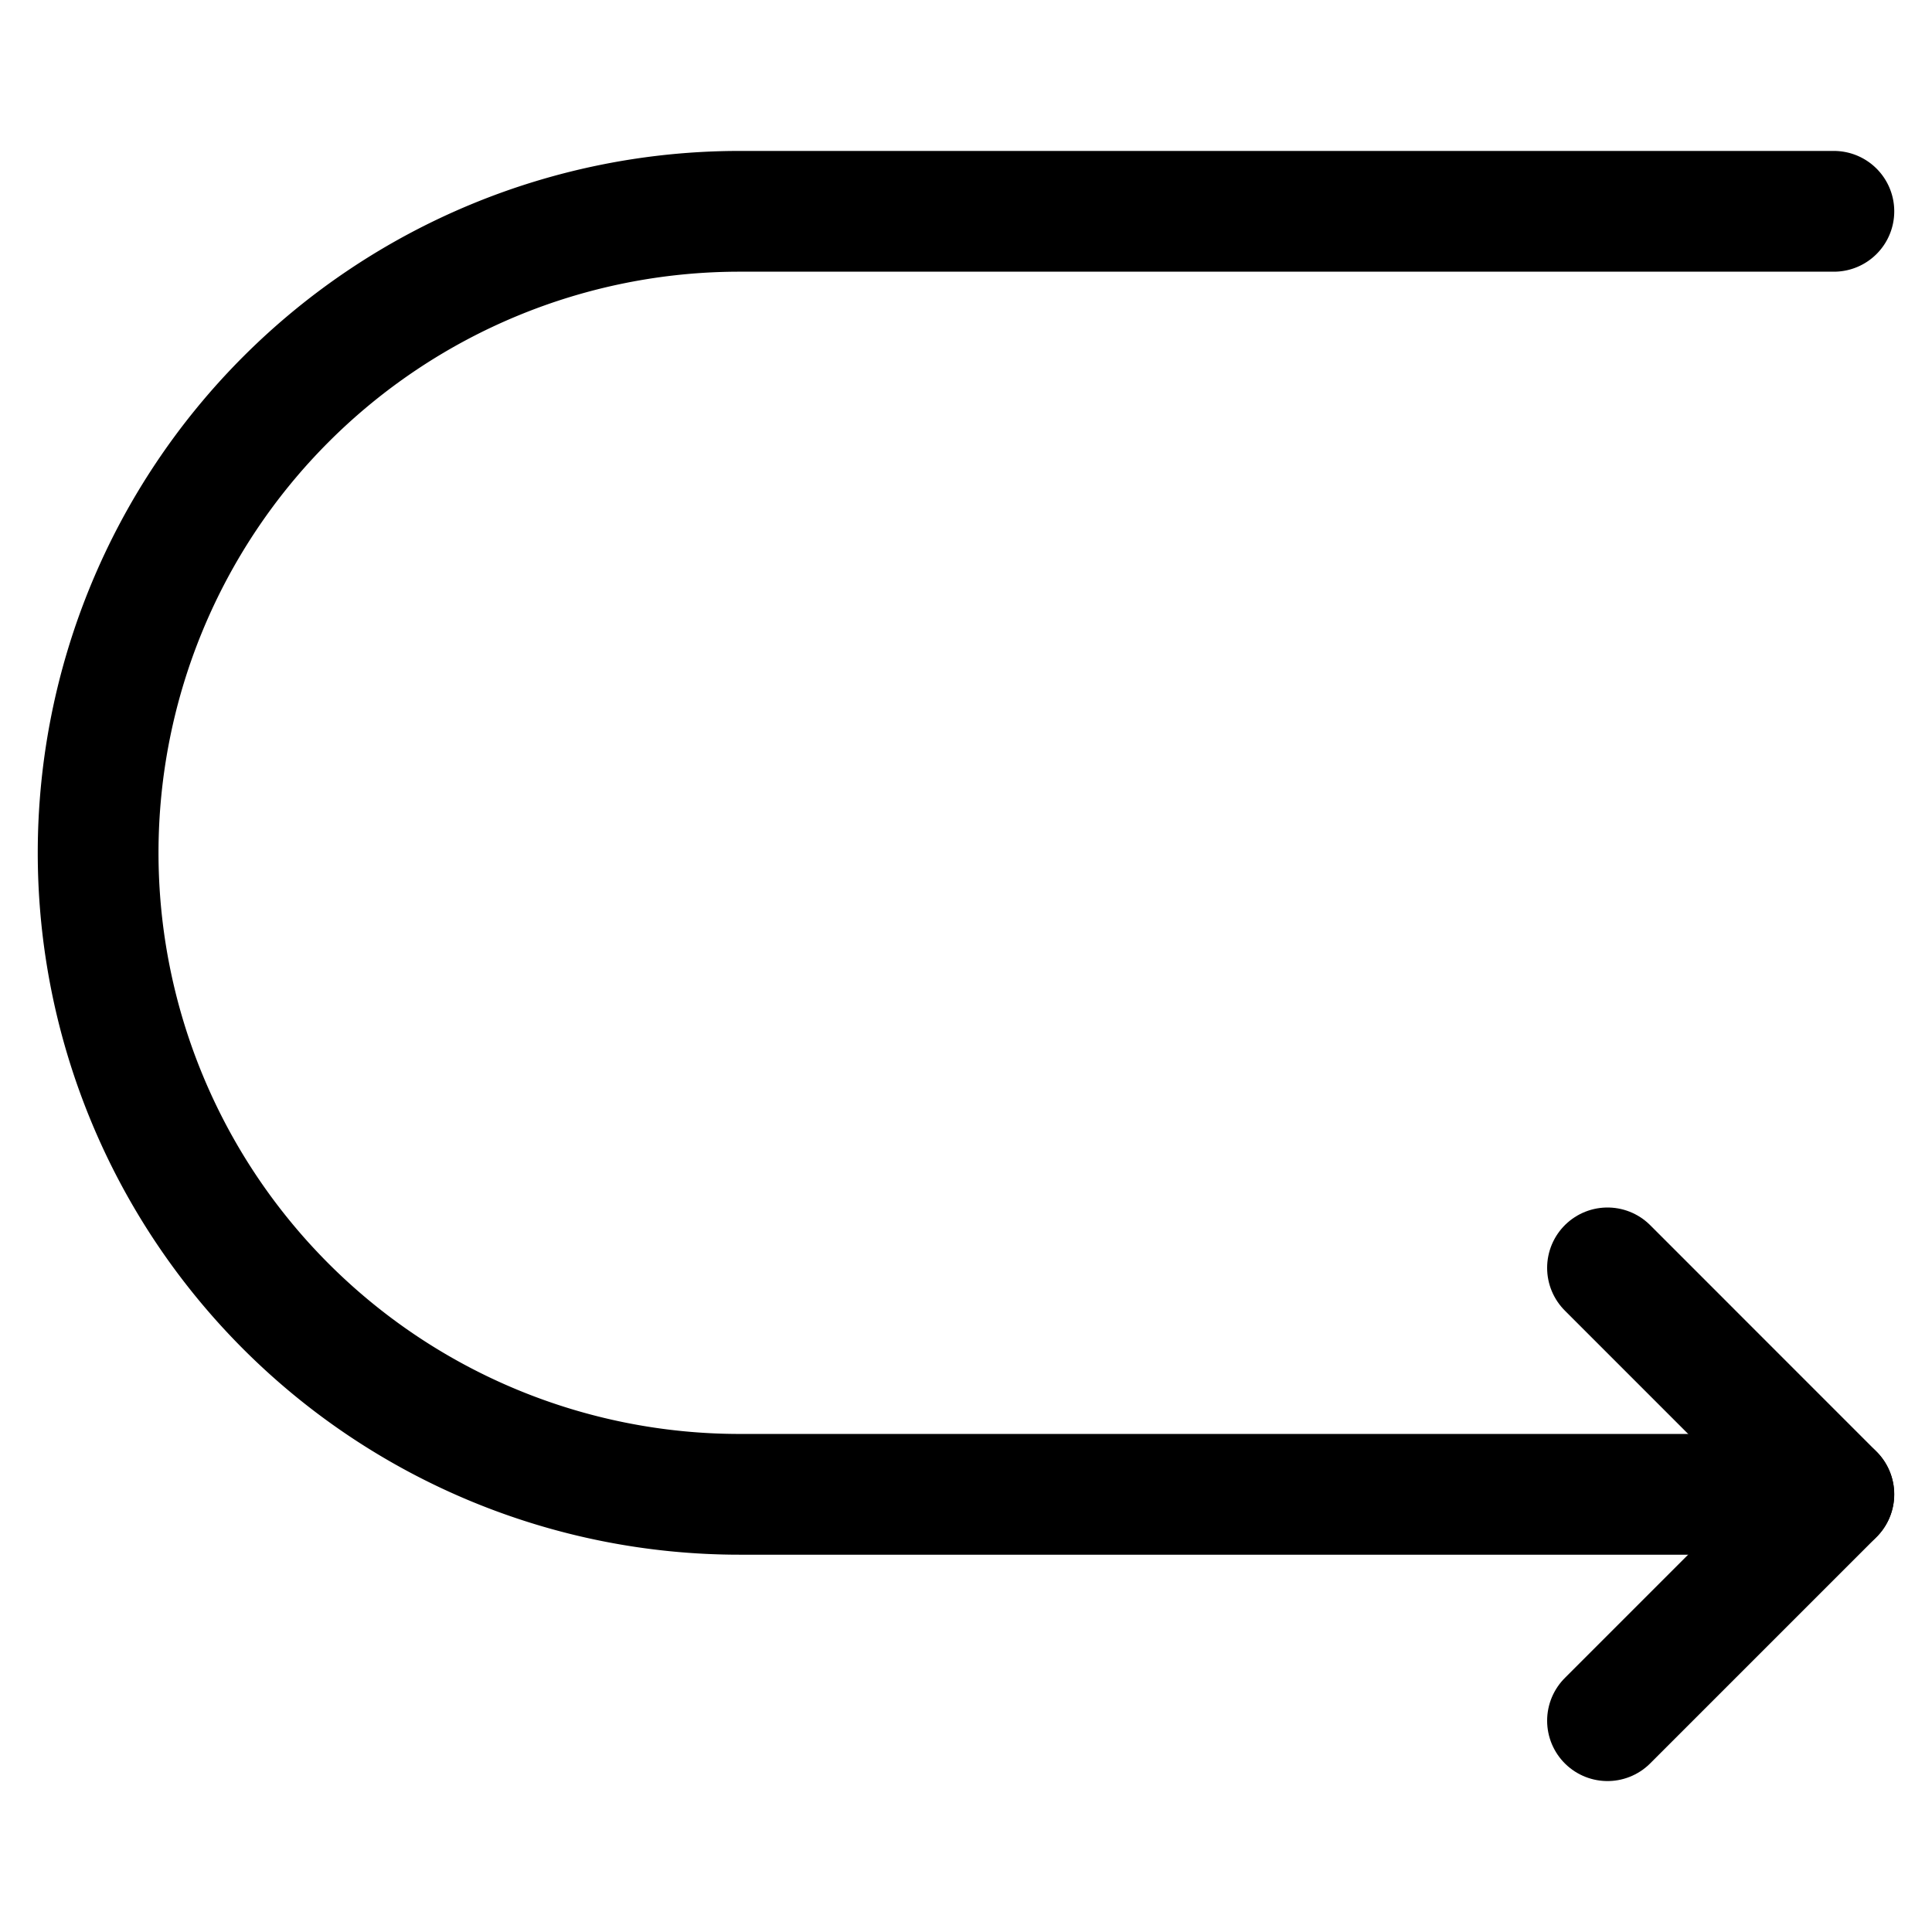 <svg viewBox="0 0 24 24" fill="none" xmlns="http://www.w3.org/2000/svg"><path d="M22.781 2.625H9.188a7.969 7.969 0 1 0 0 15.938H22.78" stroke="currentColor" vector-effect="non-scaling-stroke" stroke-width="1.5" stroke-linecap="round" stroke-linejoin="round"/><path d="m19.969 21.375 2.812-2.812-2.812-2.813" stroke="currentColor" vector-effect="non-scaling-stroke" stroke-width="1.5" stroke-linecap="round" stroke-linejoin="round"/></svg>